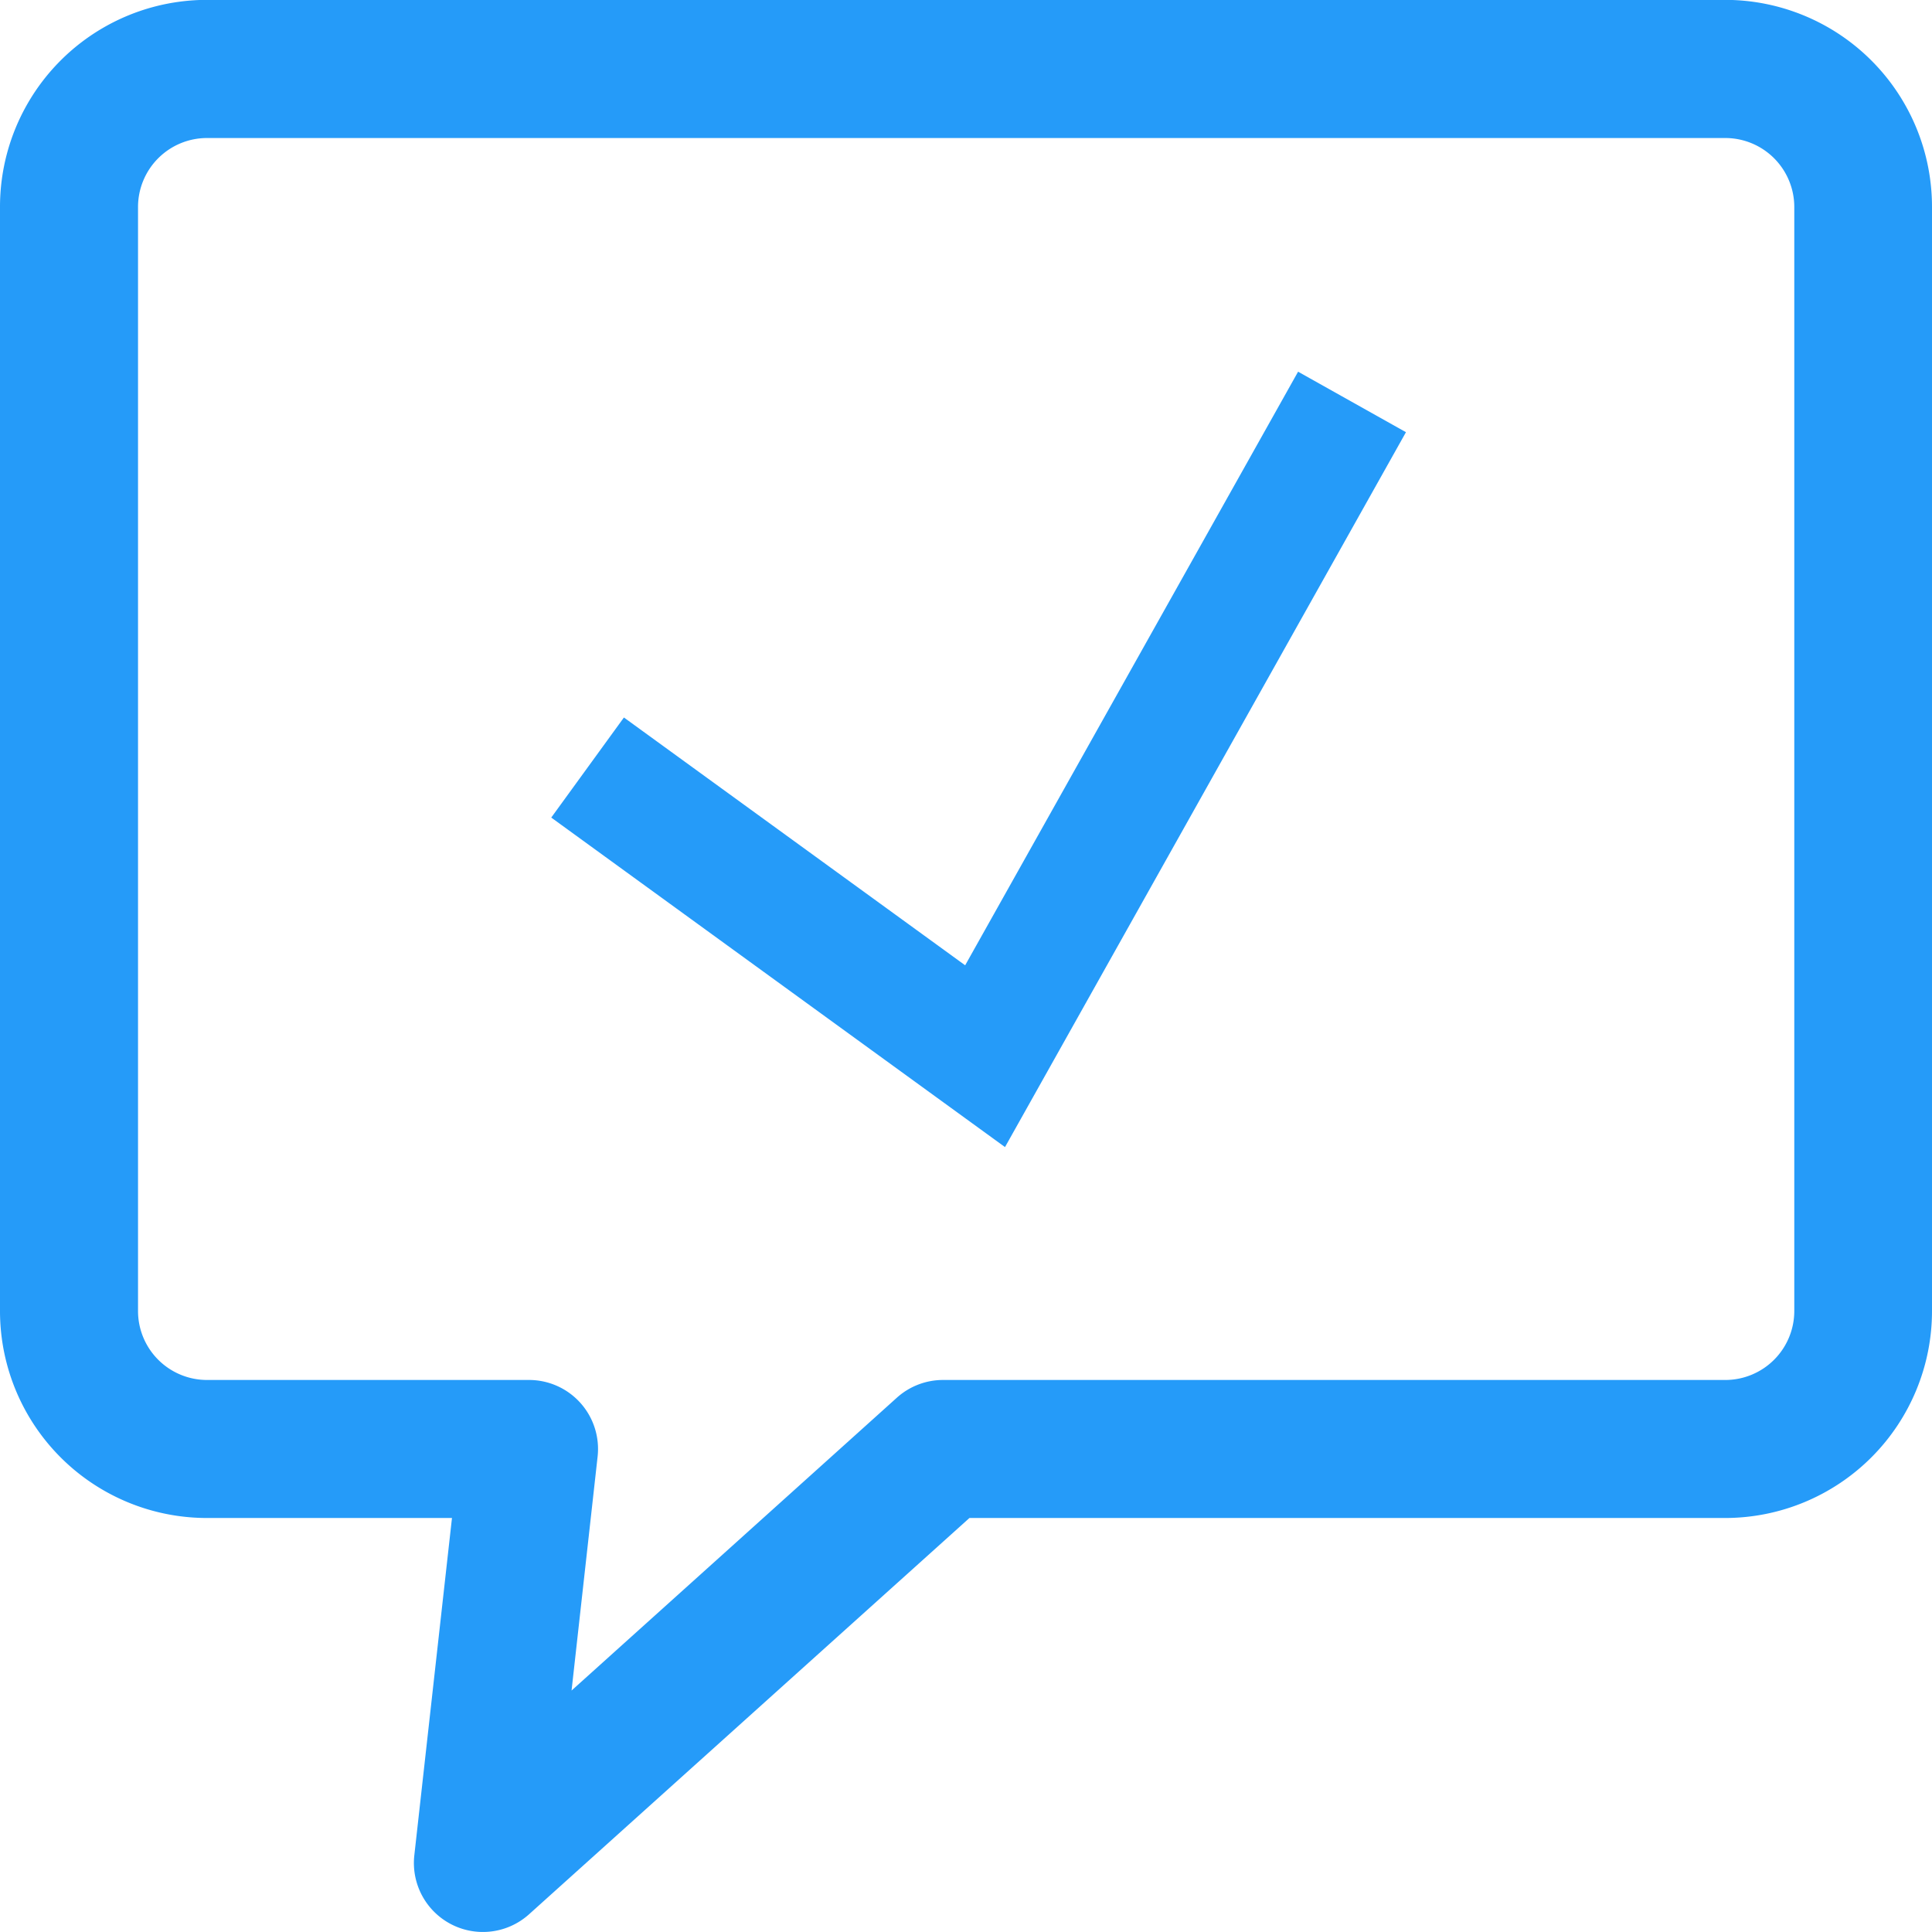 <svg xmlns="http://www.w3.org/2000/svg" width="31.243" height="31.243" viewBox="0 0 31.243 31.243"><path d="M27.9,0H3.347A3.347,3.347,0,0,0,0,3.349V21.2A3.347,3.347,0,0,0,3.347,24.55H7.309L6.7,30.006a1.116,1.116,0,0,0,1.856.952l7.121-6.408H27.9A3.347,3.347,0,0,0,31.243,21.2V3.349A3.347,3.347,0,0,0,27.9,0Zm1.116,21.2A1.116,1.116,0,0,1,27.9,22.318H15.25a1.116,1.116,0,0,0-.747.287L9.243,27.34l.421-3.782a1.116,1.116,0,0,0-1.109-1.24H3.347A1.116,1.116,0,0,1,2.232,21.2V3.349A1.116,1.116,0,0,1,3.347,2.234H27.9a1.116,1.116,0,0,1,1.116,1.116V21.2Z" transform="translate(0 -0.002)" fill="#259bf9"/><path d="M247.7,789.148l6.428,4.668,5.934-10.58" transform="translate(-238.198 -776.736)" fill="none" stroke="#259bf9" stroke-width="2"/></svg>